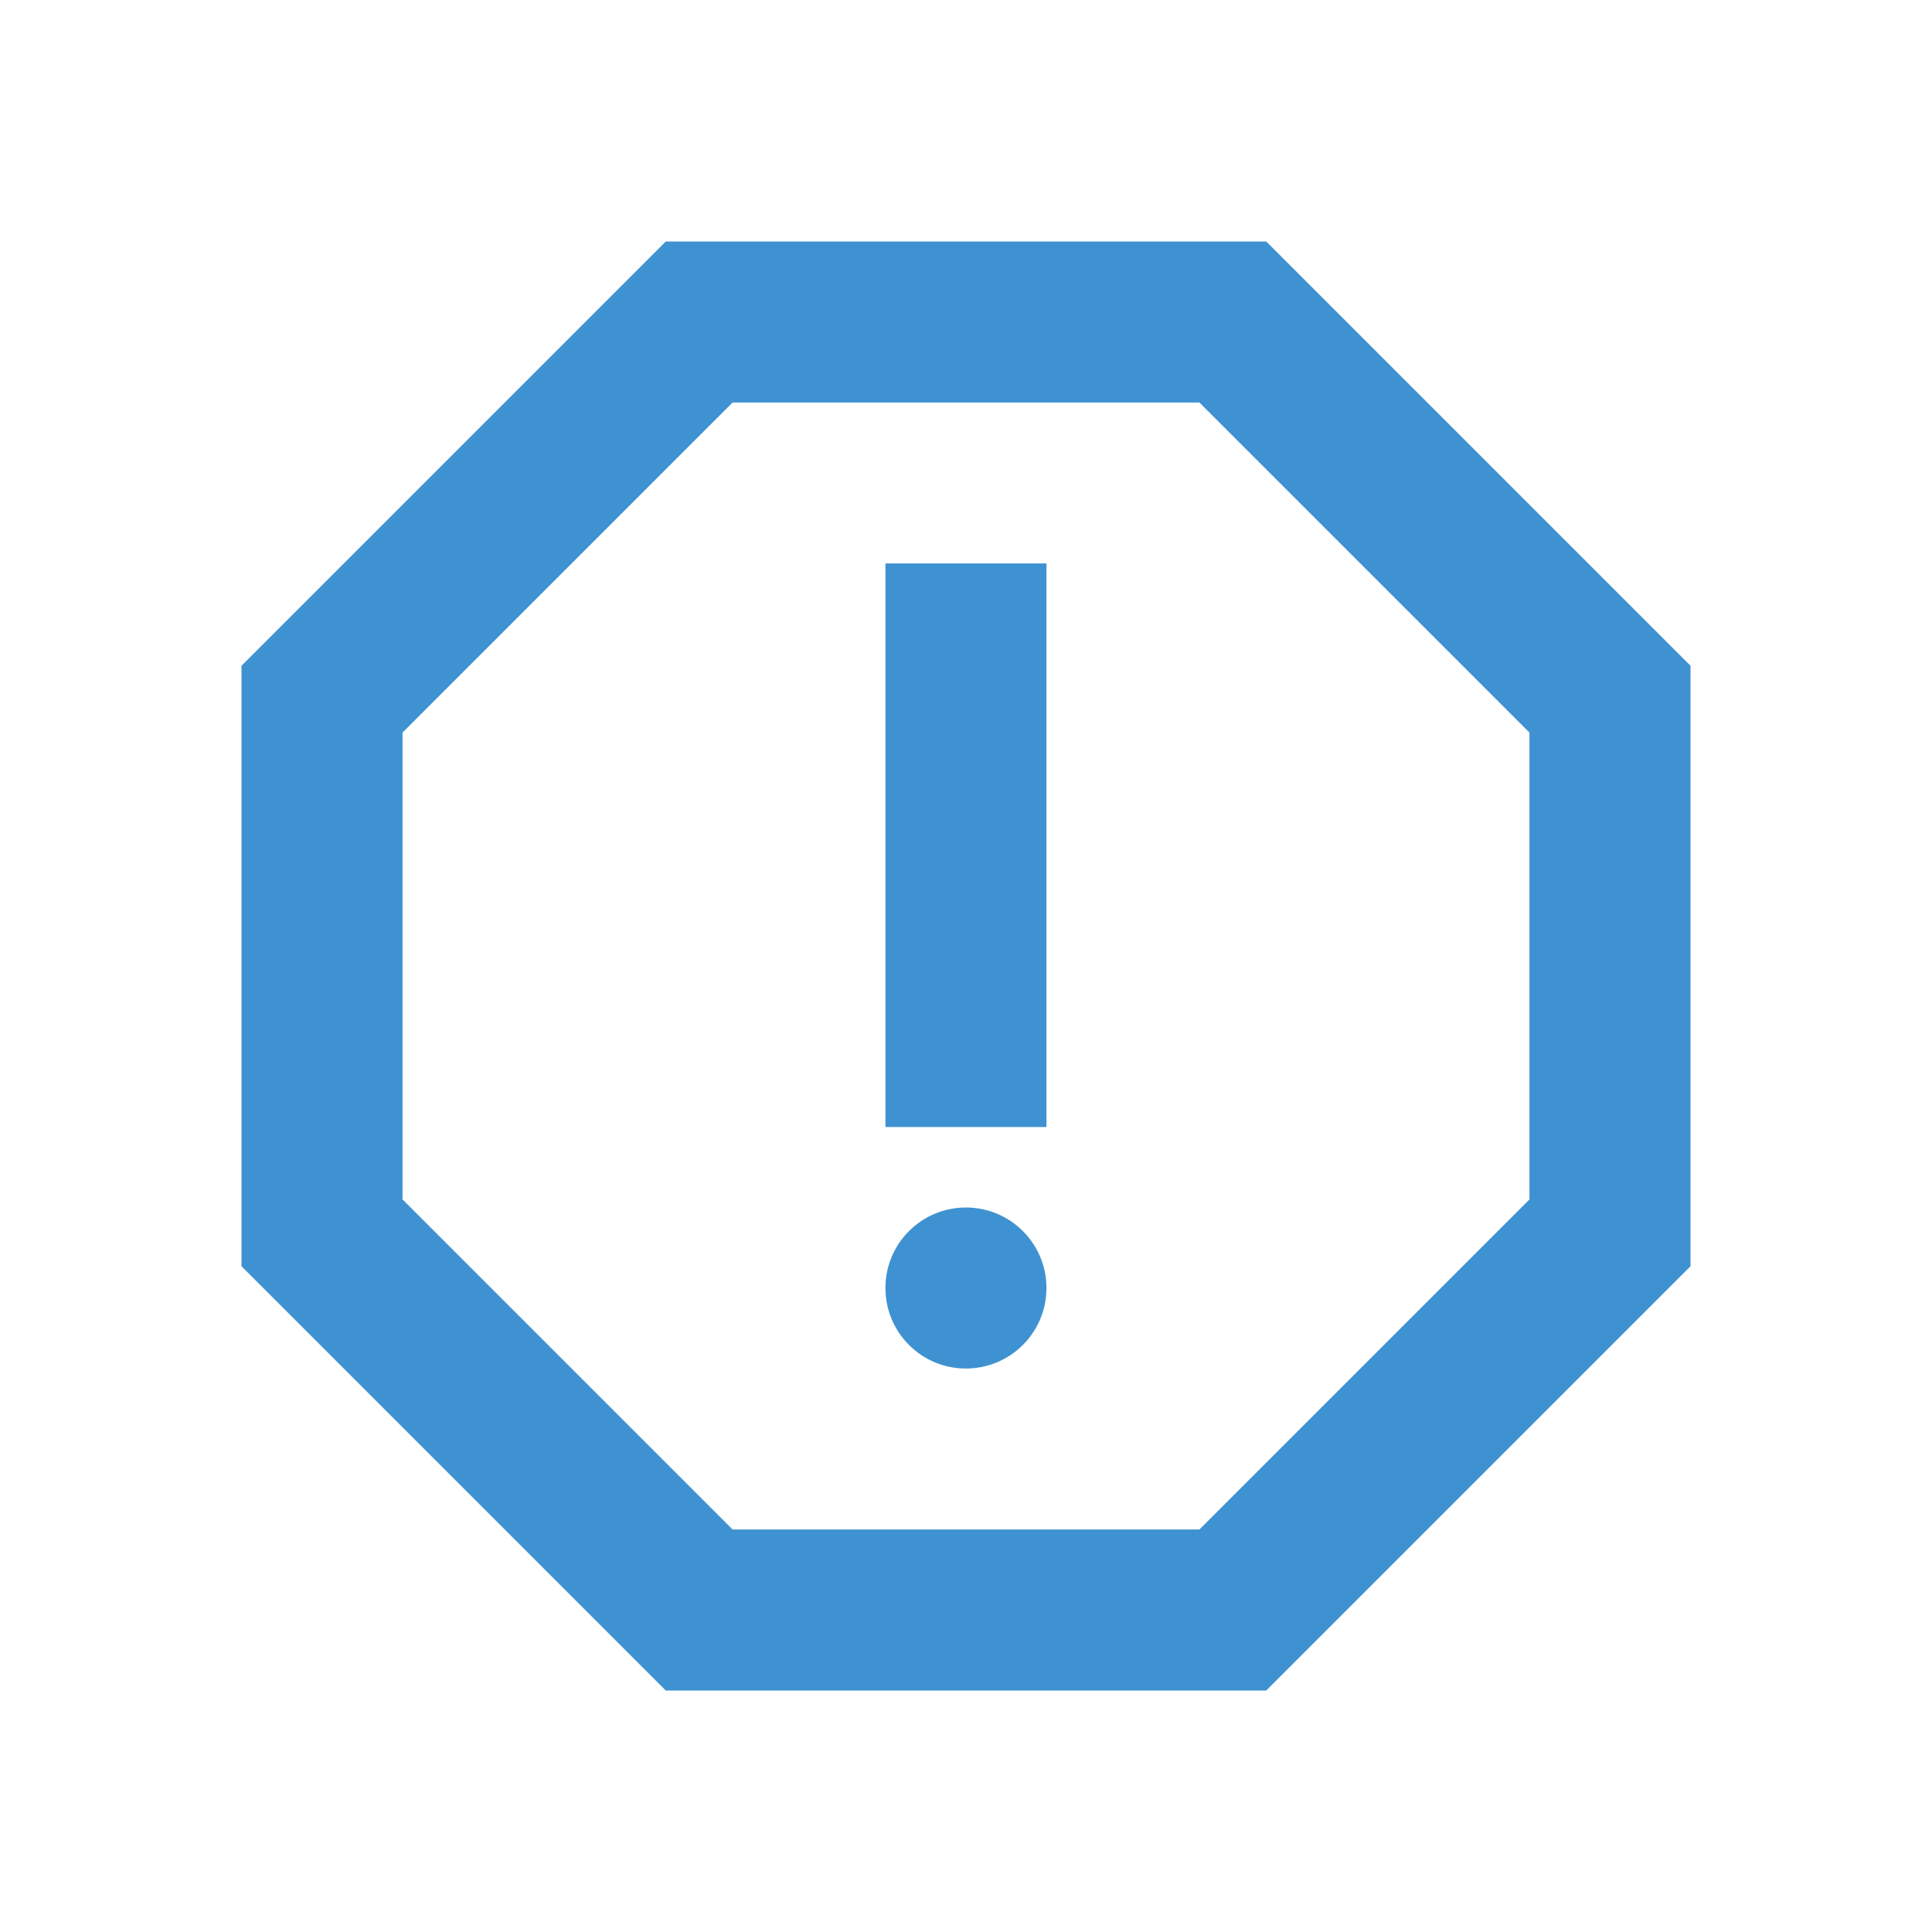 <svg width="17" height="17" viewBox="0 0 17 17" fill="none" xmlns="http://www.w3.org/2000/svg">
<path d="M11.142 2.125H5.858L2.125 5.858V11.142L5.858 14.875H11.142L14.875 11.142V5.858L11.142 2.125ZM13.458 10.554L10.554 13.458H6.446L3.542 10.554V6.446L6.446 3.542H10.554L13.458 6.446V10.554Z" fill="#3F92D1"/>
<path d="M8.499 12.042C8.891 12.042 9.208 11.725 9.208 11.333C9.208 10.942 8.891 10.625 8.499 10.625C8.108 10.625 7.791 10.942 7.791 11.333C7.791 11.725 8.108 12.042 8.499 12.042Z" fill="#3F92D1"/>
<path d="M7.791 4.958H9.208V9.917H7.791V4.958Z" fill="#3F92D1"/>
</svg>
